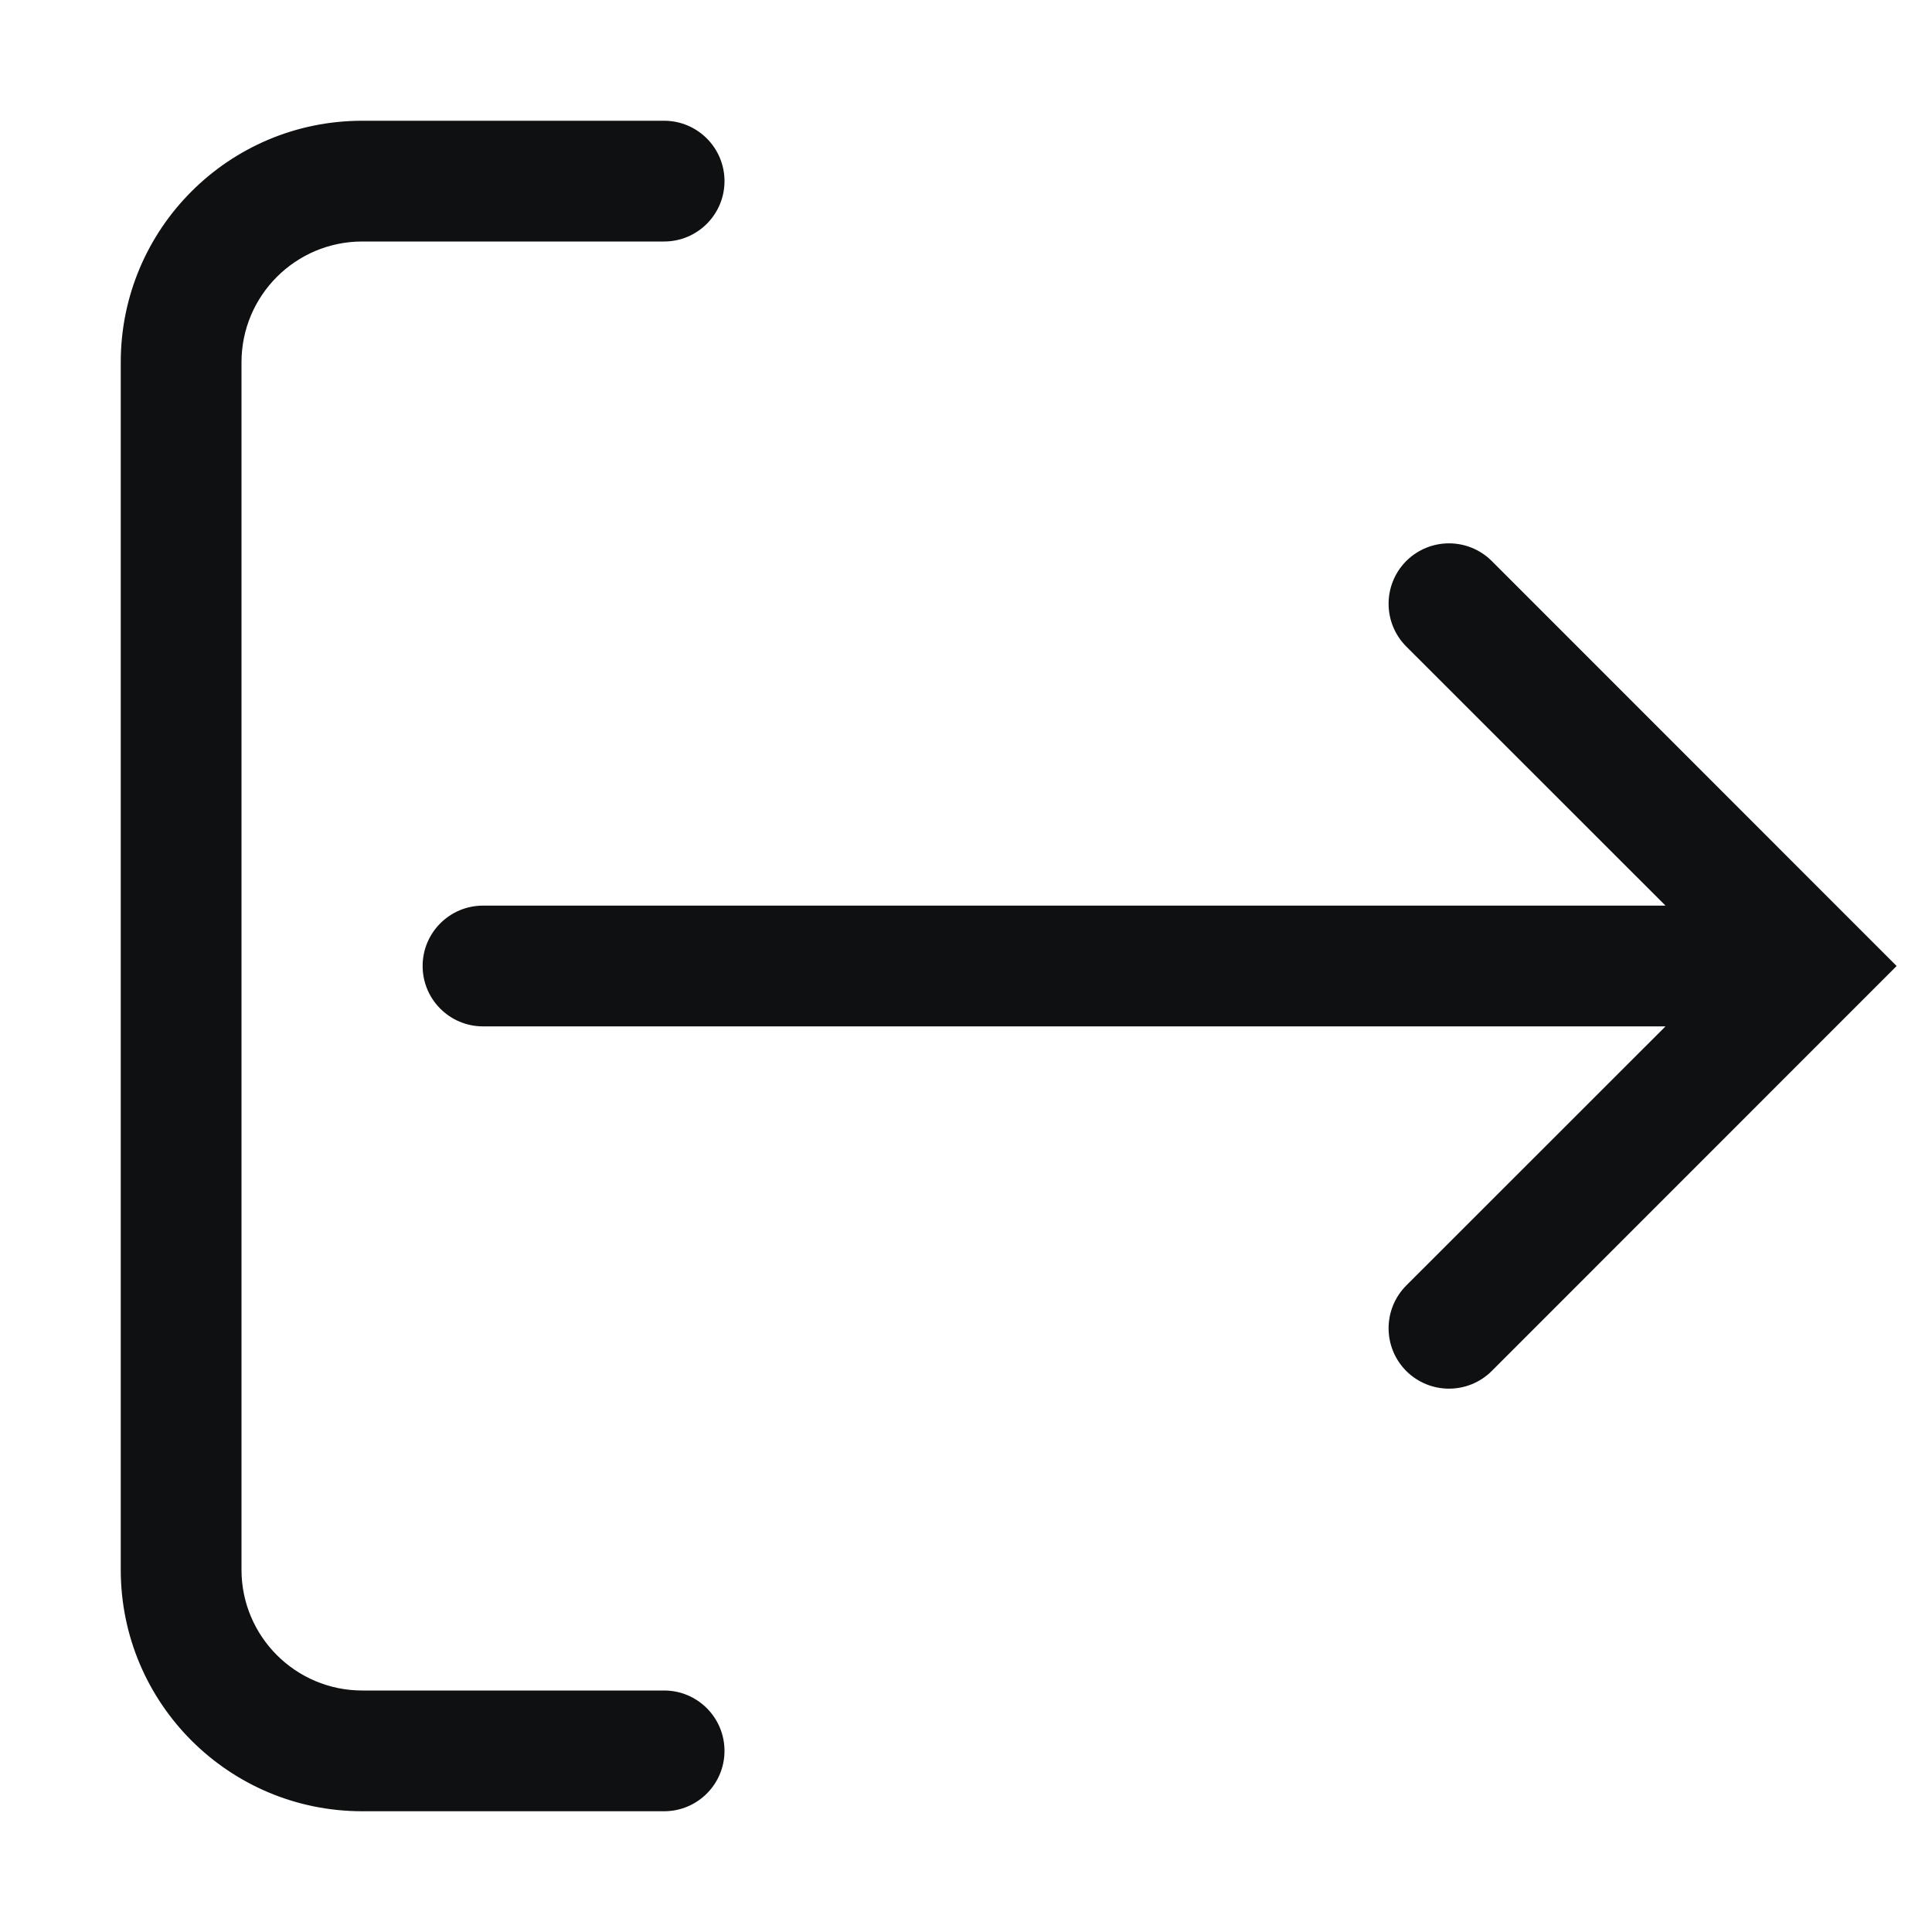 <svg viewBox="0 0 16 16" fill="none" xmlns="http://www.w3.org/2000/svg">
<path fill-rule="evenodd" clip-rule="evenodd" d="M2 13C2 13.552 2.448 14 3 14H5.5C5.776 14 6 14.224 6 14.5C6 14.776 5.776 15 5.5 15H3C1.895 15 1 14.105 1 13V3C1 1.895 1.895 1 3 1H5.5C5.776 1 6 1.224 6 1.5C6 1.776 5.776 2 5.5 2H3C2.448 2 2 2.448 2 3V13ZM3.5 8C3.5 7.724 3.724 7.5 4 7.5H13.793L11.646 5.354C11.451 5.158 11.451 4.842 11.646 4.646C11.842 4.451 12.158 4.451 12.354 4.646L15.707 8L12.354 11.354C12.158 11.549 11.842 11.549 11.646 11.354C11.451 11.158 11.451 10.842 11.646 10.646L13.793 8.5H4C3.724 8.5 3.5 8.276 3.5 8Z" fill="#0E1011"/>
</svg>
